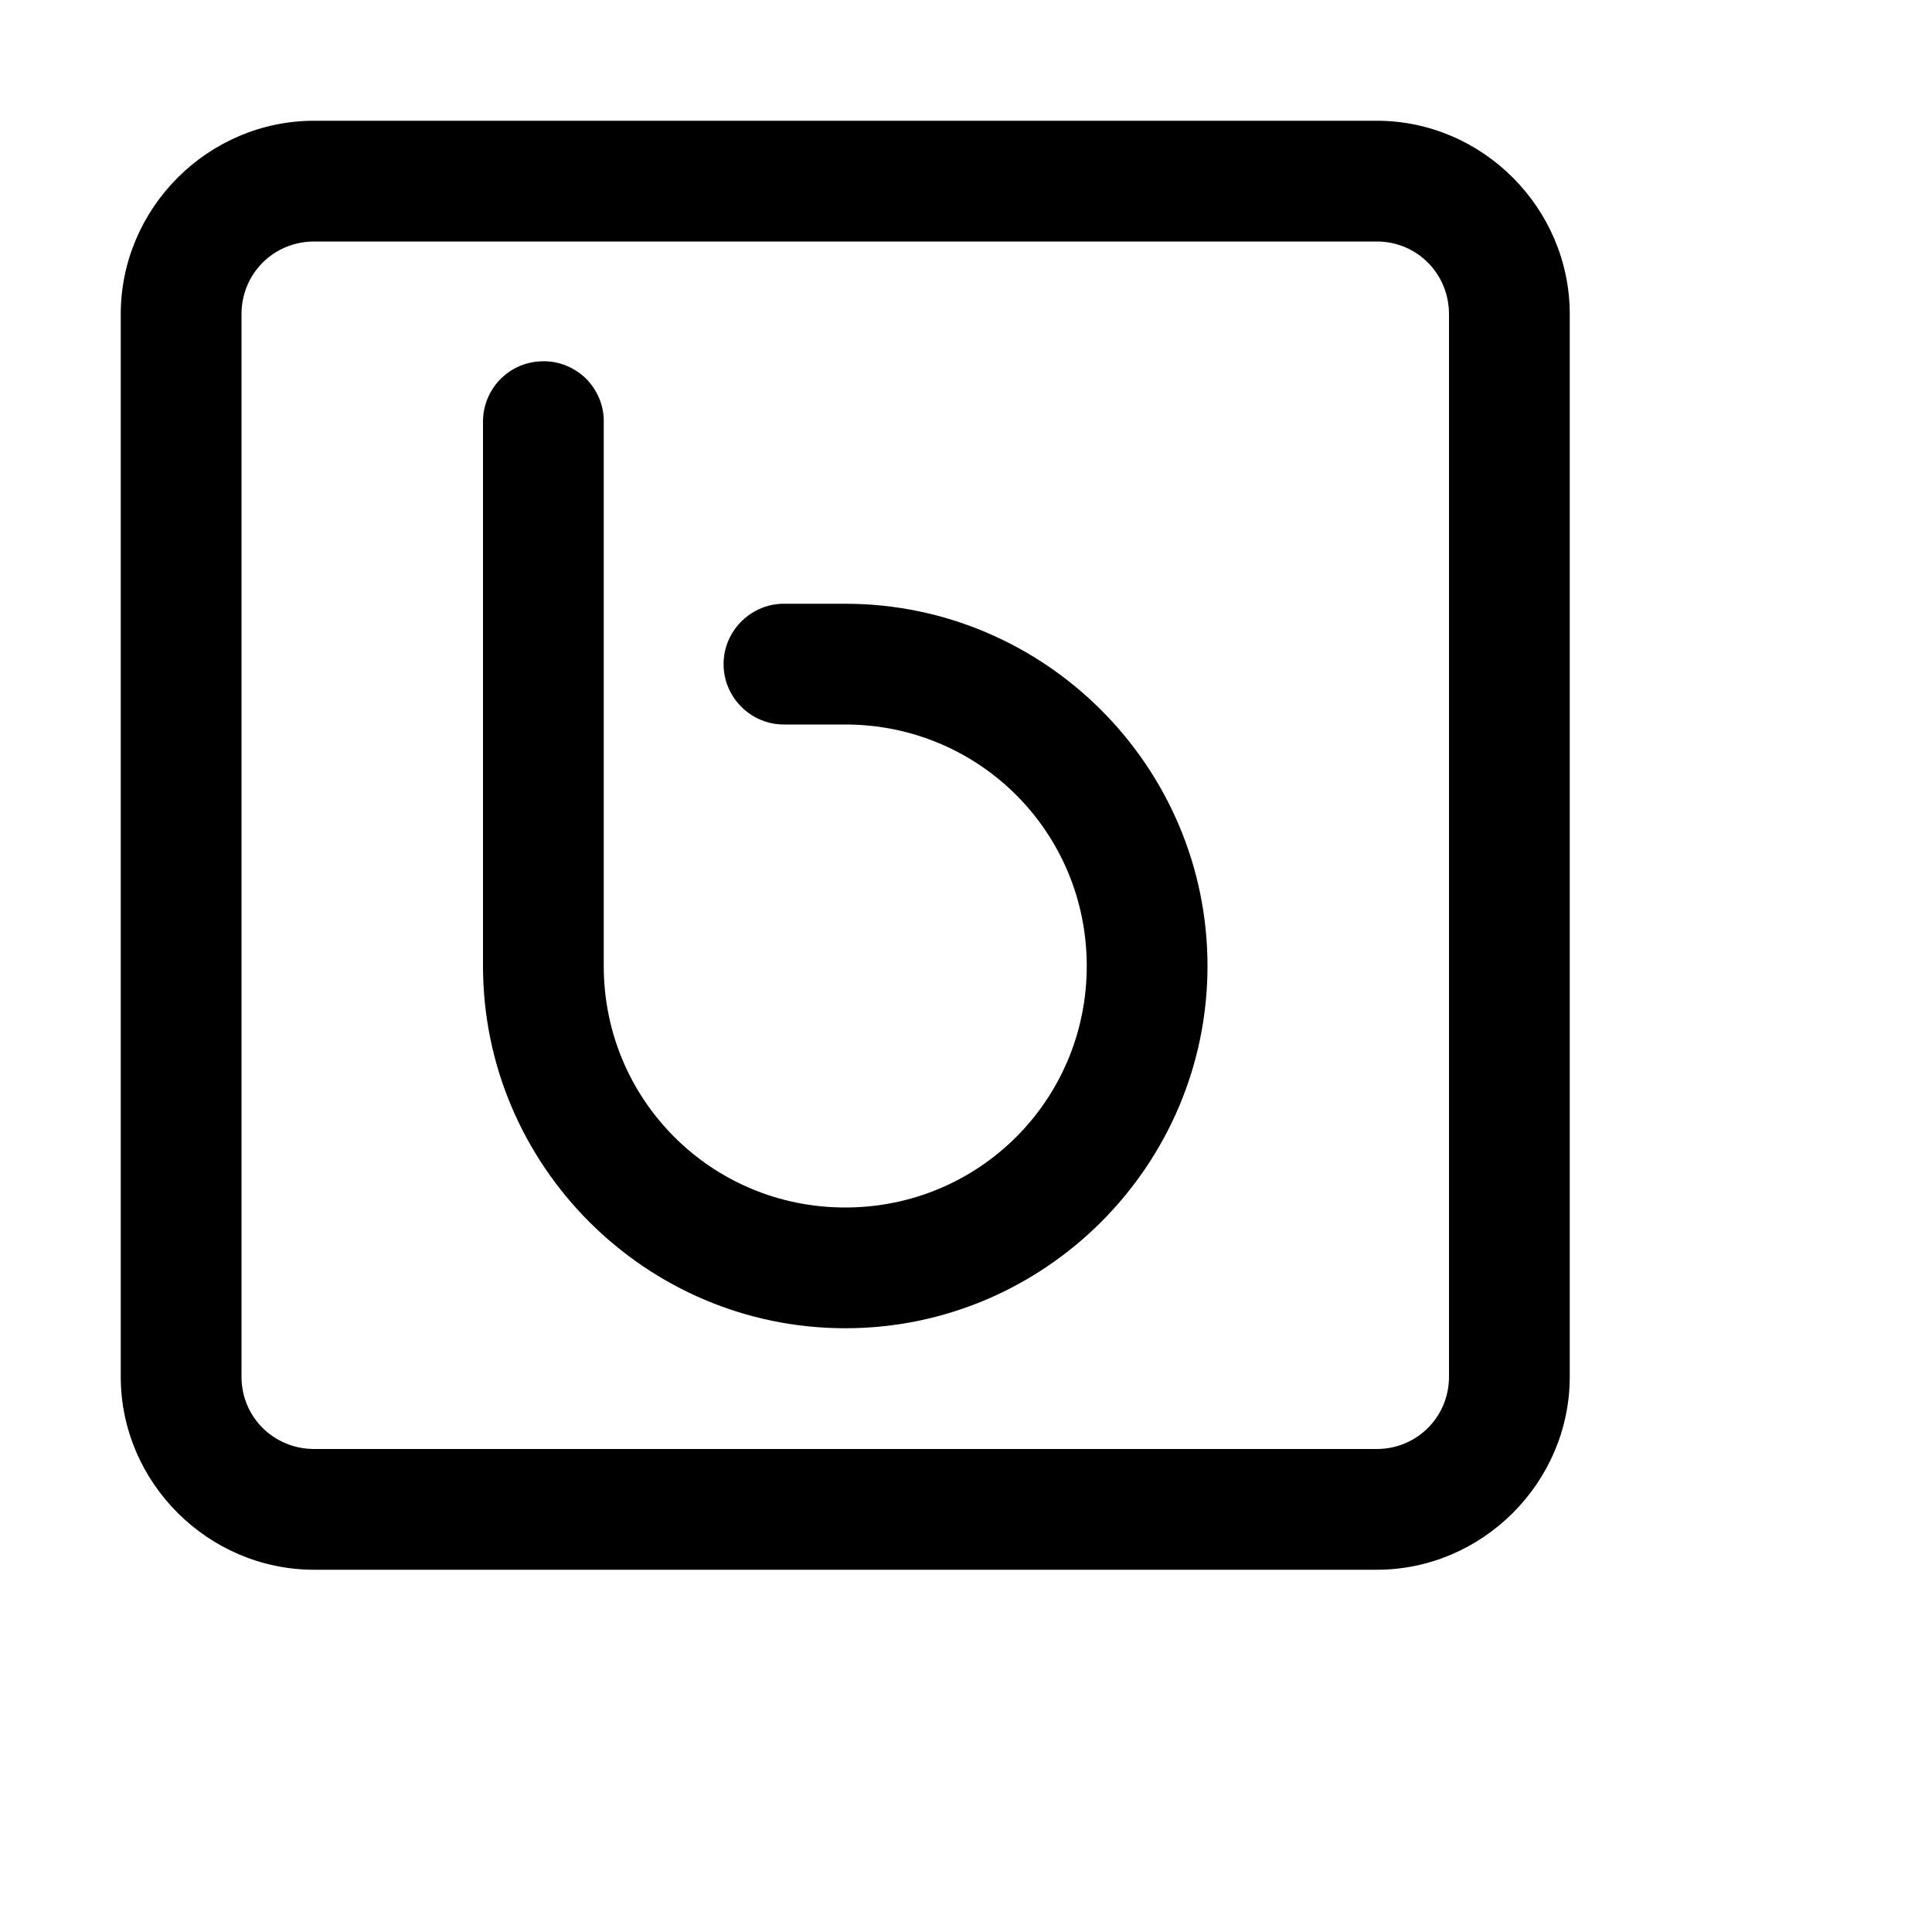 <svg fill="#000000" xmlns="http://www.w3.org/2000/svg"  viewBox="0 0 16 16" width="16px" height="16px"><path d="M 2.602 1 C 1.723 1 1 1.723 1 2.602 L 1 11.402 C 1 12.277 1.723 13 2.602 13 L 11.402 13 C 12.277 13 13 12.277 13 11.402 L 13 2.602 C 13 1.723 12.277 1 11.402 1 Z M 2.602 2 L 11.402 2 C 11.734 2 12 2.266 12 2.602 L 12 11.402 C 12 11.734 11.734 12 11.402 12 L 2.602 12 C 2.266 12 2 11.734 2 11.402 L 2 2.602 C 2 2.266 2.266 2 2.602 2 Z M 4.492 2.992 C 4.215 2.996 3.996 3.223 4 3.5 L 4 8 C 4 9.652 5.348 11 7 11 C 8.652 11 10 9.652 10 8 C 10 6.348 8.652 5 7 5 L 6.5 5 C 6.32 4.996 6.152 5.094 6.062 5.246 C 5.969 5.402 5.969 5.598 6.062 5.754 C 6.152 5.906 6.32 6.004 6.5 6 L 7 6 C 8.109 6 9 6.891 9 8 C 9 9.109 8.109 10 7 10 C 5.891 10 5 9.109 5 8 L 5 3.5 C 5.004 3.363 4.949 3.234 4.855 3.137 C 4.758 3.043 4.629 2.988 4.492 2.992 Z"/></svg>